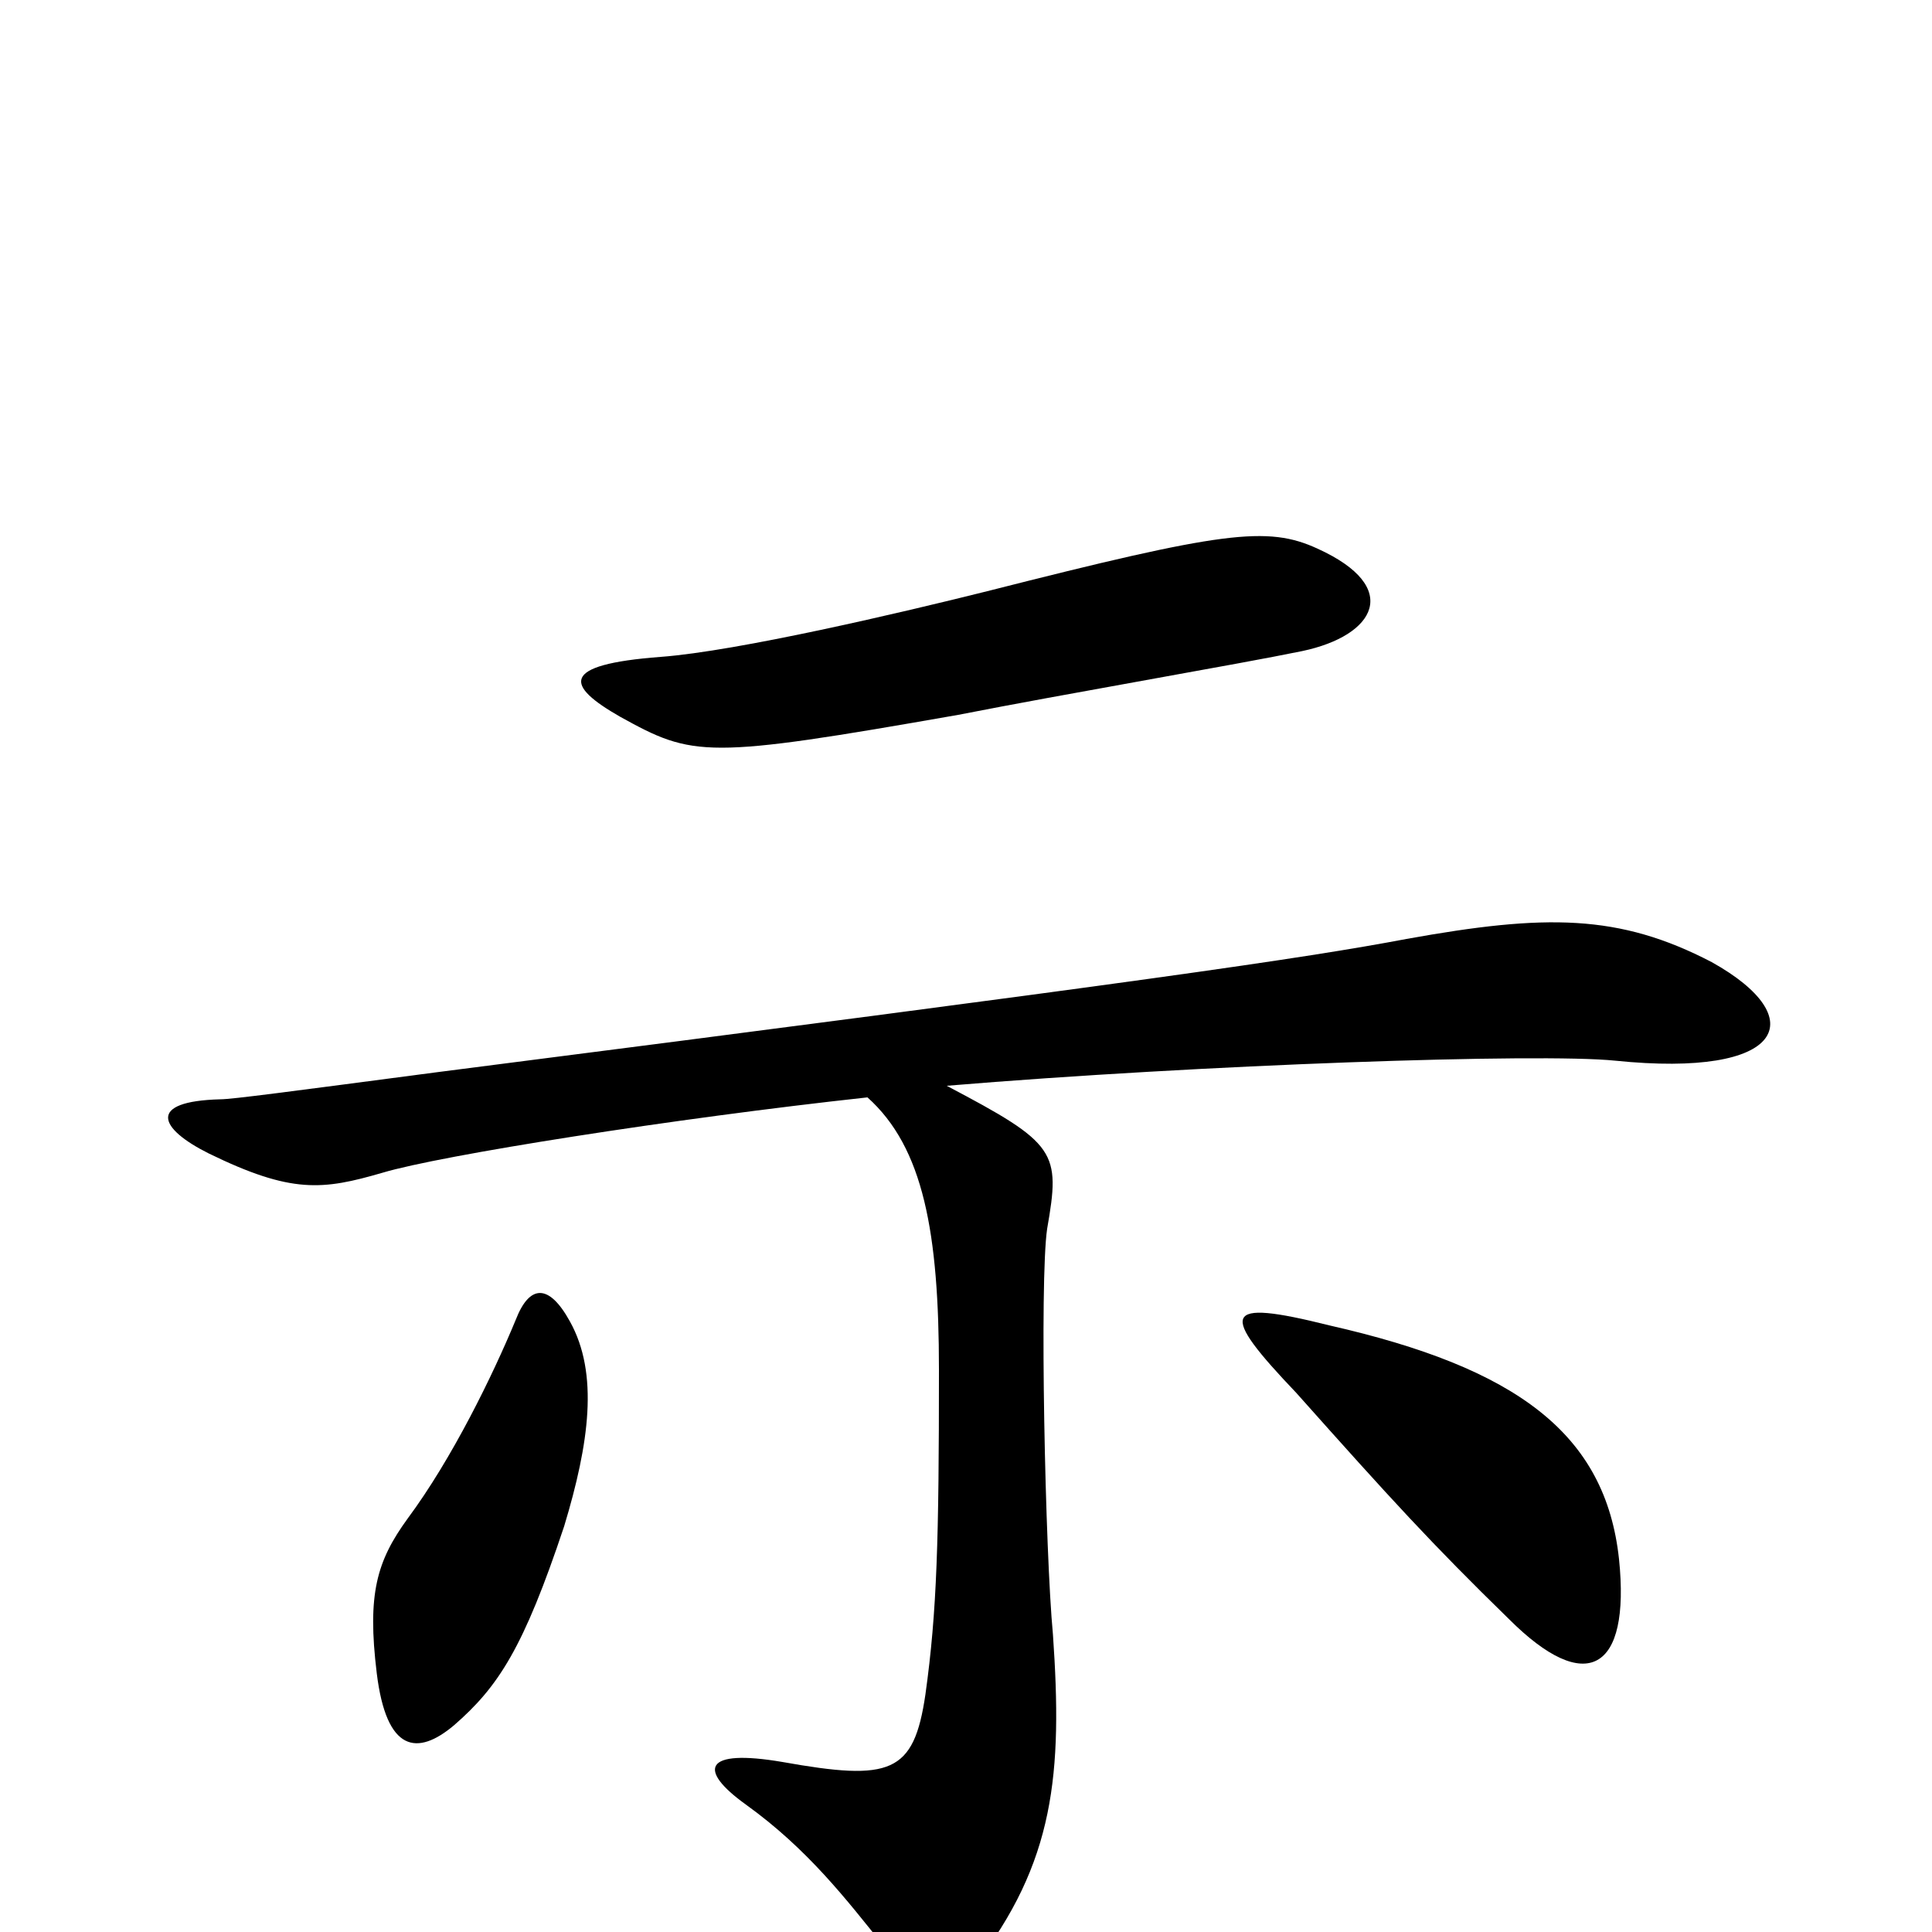 <svg xmlns="http://www.w3.org/2000/svg" viewBox="0 -1000 1000 1000">
	<path fill="#000000" d="M682 -716C656 -728 633 -725 511 -694C467 -683 382 -663 342 -660C289 -656 293 -645 321 -629C359 -608 365 -607 496 -630C552 -641 640 -656 674 -663C712 -671 726 -696 682 -716ZM886 -502C838 -527 800 -527 728 -514C675 -504 593 -492 226 -445C150 -435 120 -431 114 -431C76 -430 82 -416 108 -403C151 -382 167 -384 198 -393C228 -402 348 -421 449 -432C478 -406 486 -362 486 -291C486 -203 485 -166 479 -123C473 -82 461 -78 405 -88C364 -95 361 -84 386 -66C418 -43 438 -17 458 8C479 36 488 37 504 18C546 -36 550 -82 545 -154C541 -196 538 -337 542 -364C549 -404 547 -408 490 -438C622 -449 797 -455 836 -451C924 -442 938 -473 886 -502ZM838 -193C831 -258 785 -292 688 -314C632 -328 631 -321 671 -279C720 -224 741 -201 781 -162C821 -122 844 -135 838 -193ZM295 -316C284 -336 274 -335 267 -317C255 -288 234 -245 211 -214C195 -192 190 -175 195 -134C200 -93 216 -91 235 -107C258 -127 271 -147 292 -210C305 -253 310 -289 295 -316Z"/>
</svg>